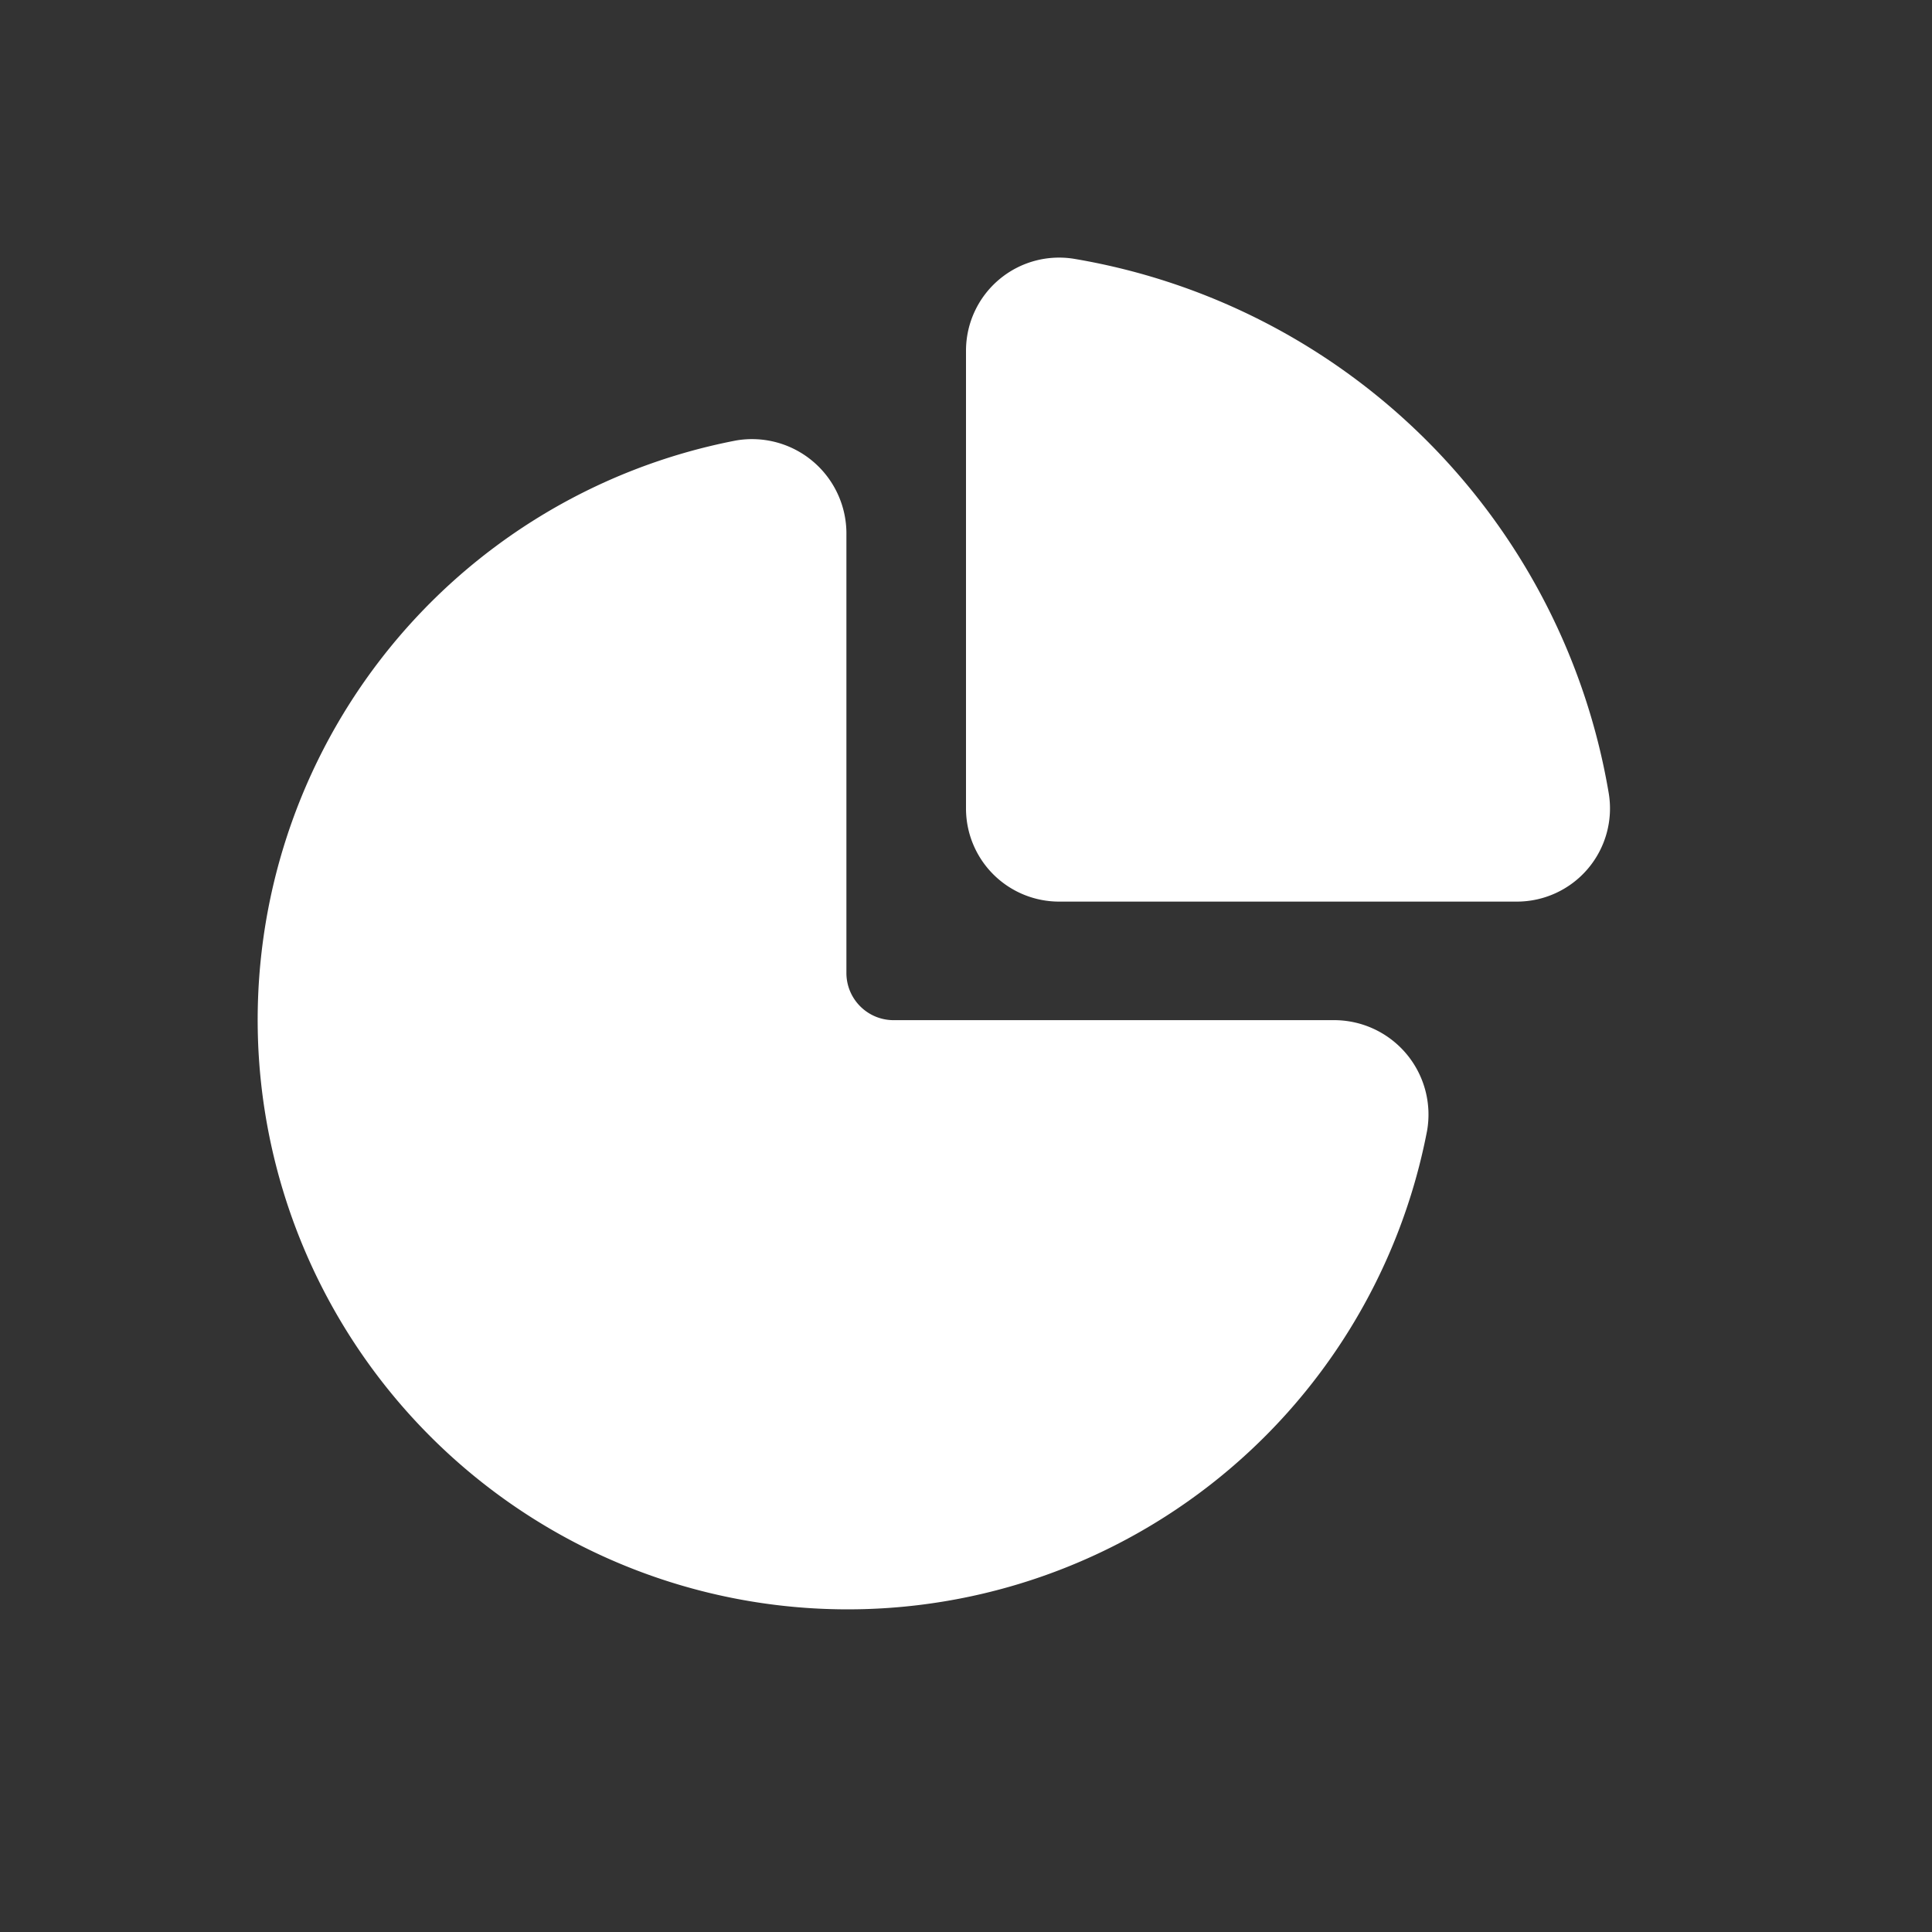 <?xml version="1.0" standalone="no"?><!DOCTYPE svg PUBLIC "-//W3C//DTD SVG 1.1//EN" "http://www.w3.org/Graphics/SVG/1.1/DTD/svg11.dtd"><svg t="1559270274741" class="icon" style="" viewBox="0 0 1024 1024" version="1.1" xmlns="http://www.w3.org/2000/svg" p-id="2476" xmlns:xlink="http://www.w3.org/1999/xlink" width="200" height="200"><rect x="0" y="0" width="1024" height="1024" fill="#333333" stroke="none"/><defs><style type="text/css"></style></defs><path d="M512 428.51v-242.688a49.357 49.357 0 0 1 57.515-48.606 345.6 345.6 0 0 1 283.136 283.136A49.357 49.357 0 0 1 804.011 477.867h-242.654A49.357 49.357 0 0 1 512 428.51z" fill="#FFFFFF" p-id="2477"></path><path d="M473.6 540.706h232.789a50.039 50.039 0 0 1 50.005 58.573A312.73 312.73 0 0 1 137.216 560.606a312.764 312.764 0 0 1 252.86-327.134 50.039 50.039 0 0 1 58.539 50.039v232.175c0 13.824 11.196 25.02 25.02 25.02z" fill="#FFFFFF" p-id="2478"></path></svg>